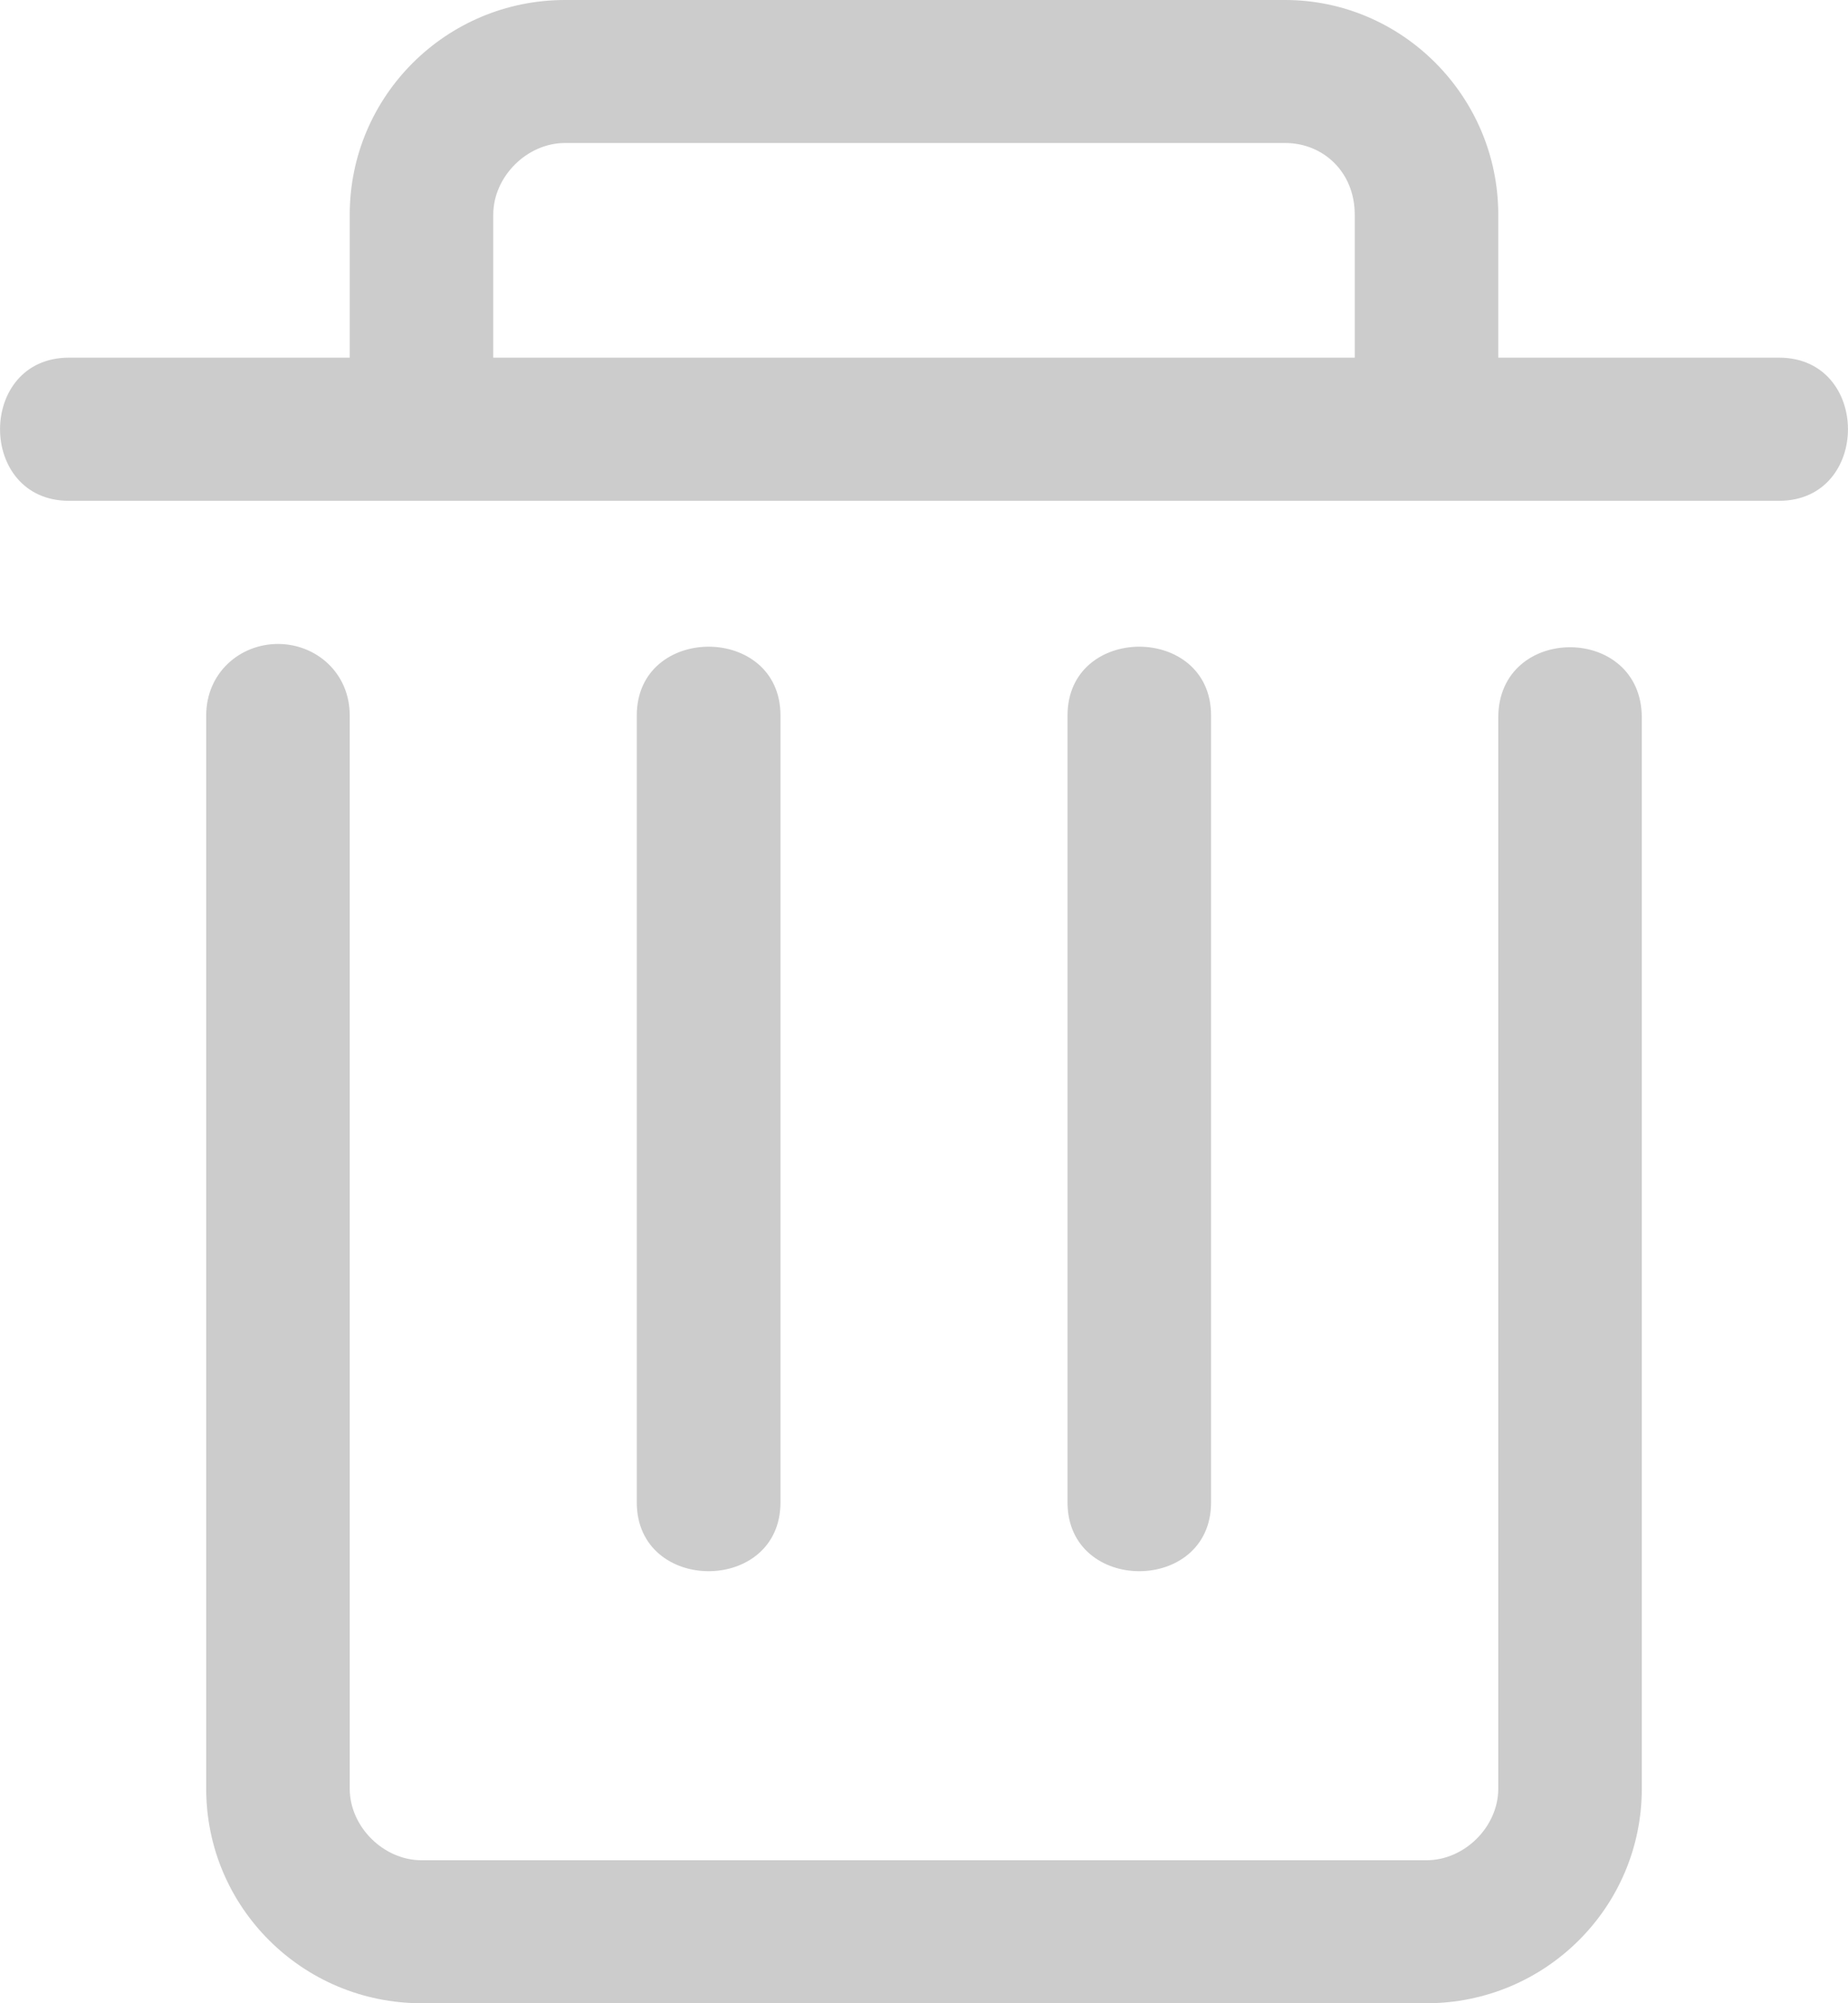 <?xml version="1.0" encoding="UTF-8"?>
<svg width="12px" height="13px" viewBox="0 0 12 13" version="1.1" xmlns="http://www.w3.org/2000/svg" xmlns:xlink="http://www.w3.org/1999/xlink">
    <!-- Generator: Sketch 47.1 (45422) - http://www.bohemiancoding.com/sketch -->
    <title>Group 3</title>
    <desc>Created with Sketch.</desc>
    <defs></defs>
    <g id="规范" stroke="none" stroke-width="1" fill="none" fill-rule="evenodd">
        <path fill="#CCCCCC" d="M6.932,9.75 L6.932,4.643 C6.932,4.048 7.864,4.048 7.864,4.643 L7.864,9.75 C7.864,10.345 6.932,10.345 6.932,9.75 L6.932,9.75 L6.932,9.75 L6.932,9.75 Z M4.135,9.75 L4.135,4.643 C4.135,4.048 5.068,4.048 5.068,4.643 L5.068,9.75 C5.068,10.345 4.135,10.345 4.135,9.75 L4.135,9.75 L4.135,9.75 L4.135,9.75 Z M11.552,2.321 L9.729,2.321 L9.729,1.393 C9.729,0.624 9.103,0 8.345,0 L3.669,0 C2.897,0 2.271,0.624 2.271,1.393 L2.271,2.321 L0.448,2.321 C-0.149,2.321 -0.149,3.25 0.448,3.25 L11.552,3.25 C12.149,3.25 12.149,2.321 11.552,2.321 L11.552,2.321 L11.552,2.321 L11.552,2.321 Z M3.203,1.393 C3.203,1.146 3.422,0.928 3.669,0.928 L8.345,0.928 C8.593,0.928 8.797,1.117 8.797,1.393 L8.797,2.321 L3.203,2.321 L3.203,1.393 L3.203,1.393 L3.203,1.393 Z M9.263,13 L2.737,13 C1.965,13 1.339,12.377 1.339,11.608 L1.339,4.643 C1.339,4.367 1.557,4.179 1.805,4.179 C2.053,4.179 2.271,4.367 2.271,4.643 L2.271,11.608 C2.271,11.854 2.49,12.072 2.737,12.072 L9.263,12.072 C9.511,12.072 9.729,11.854 9.729,11.608 L9.729,4.657 C9.729,4.048 10.661,4.048 10.661,4.657 L10.661,11.608 C10.661,12.377 10.035,13 9.263,13 L9.263,13 L9.263,13 Z" id="Shape"></path>
    </g>
</svg>